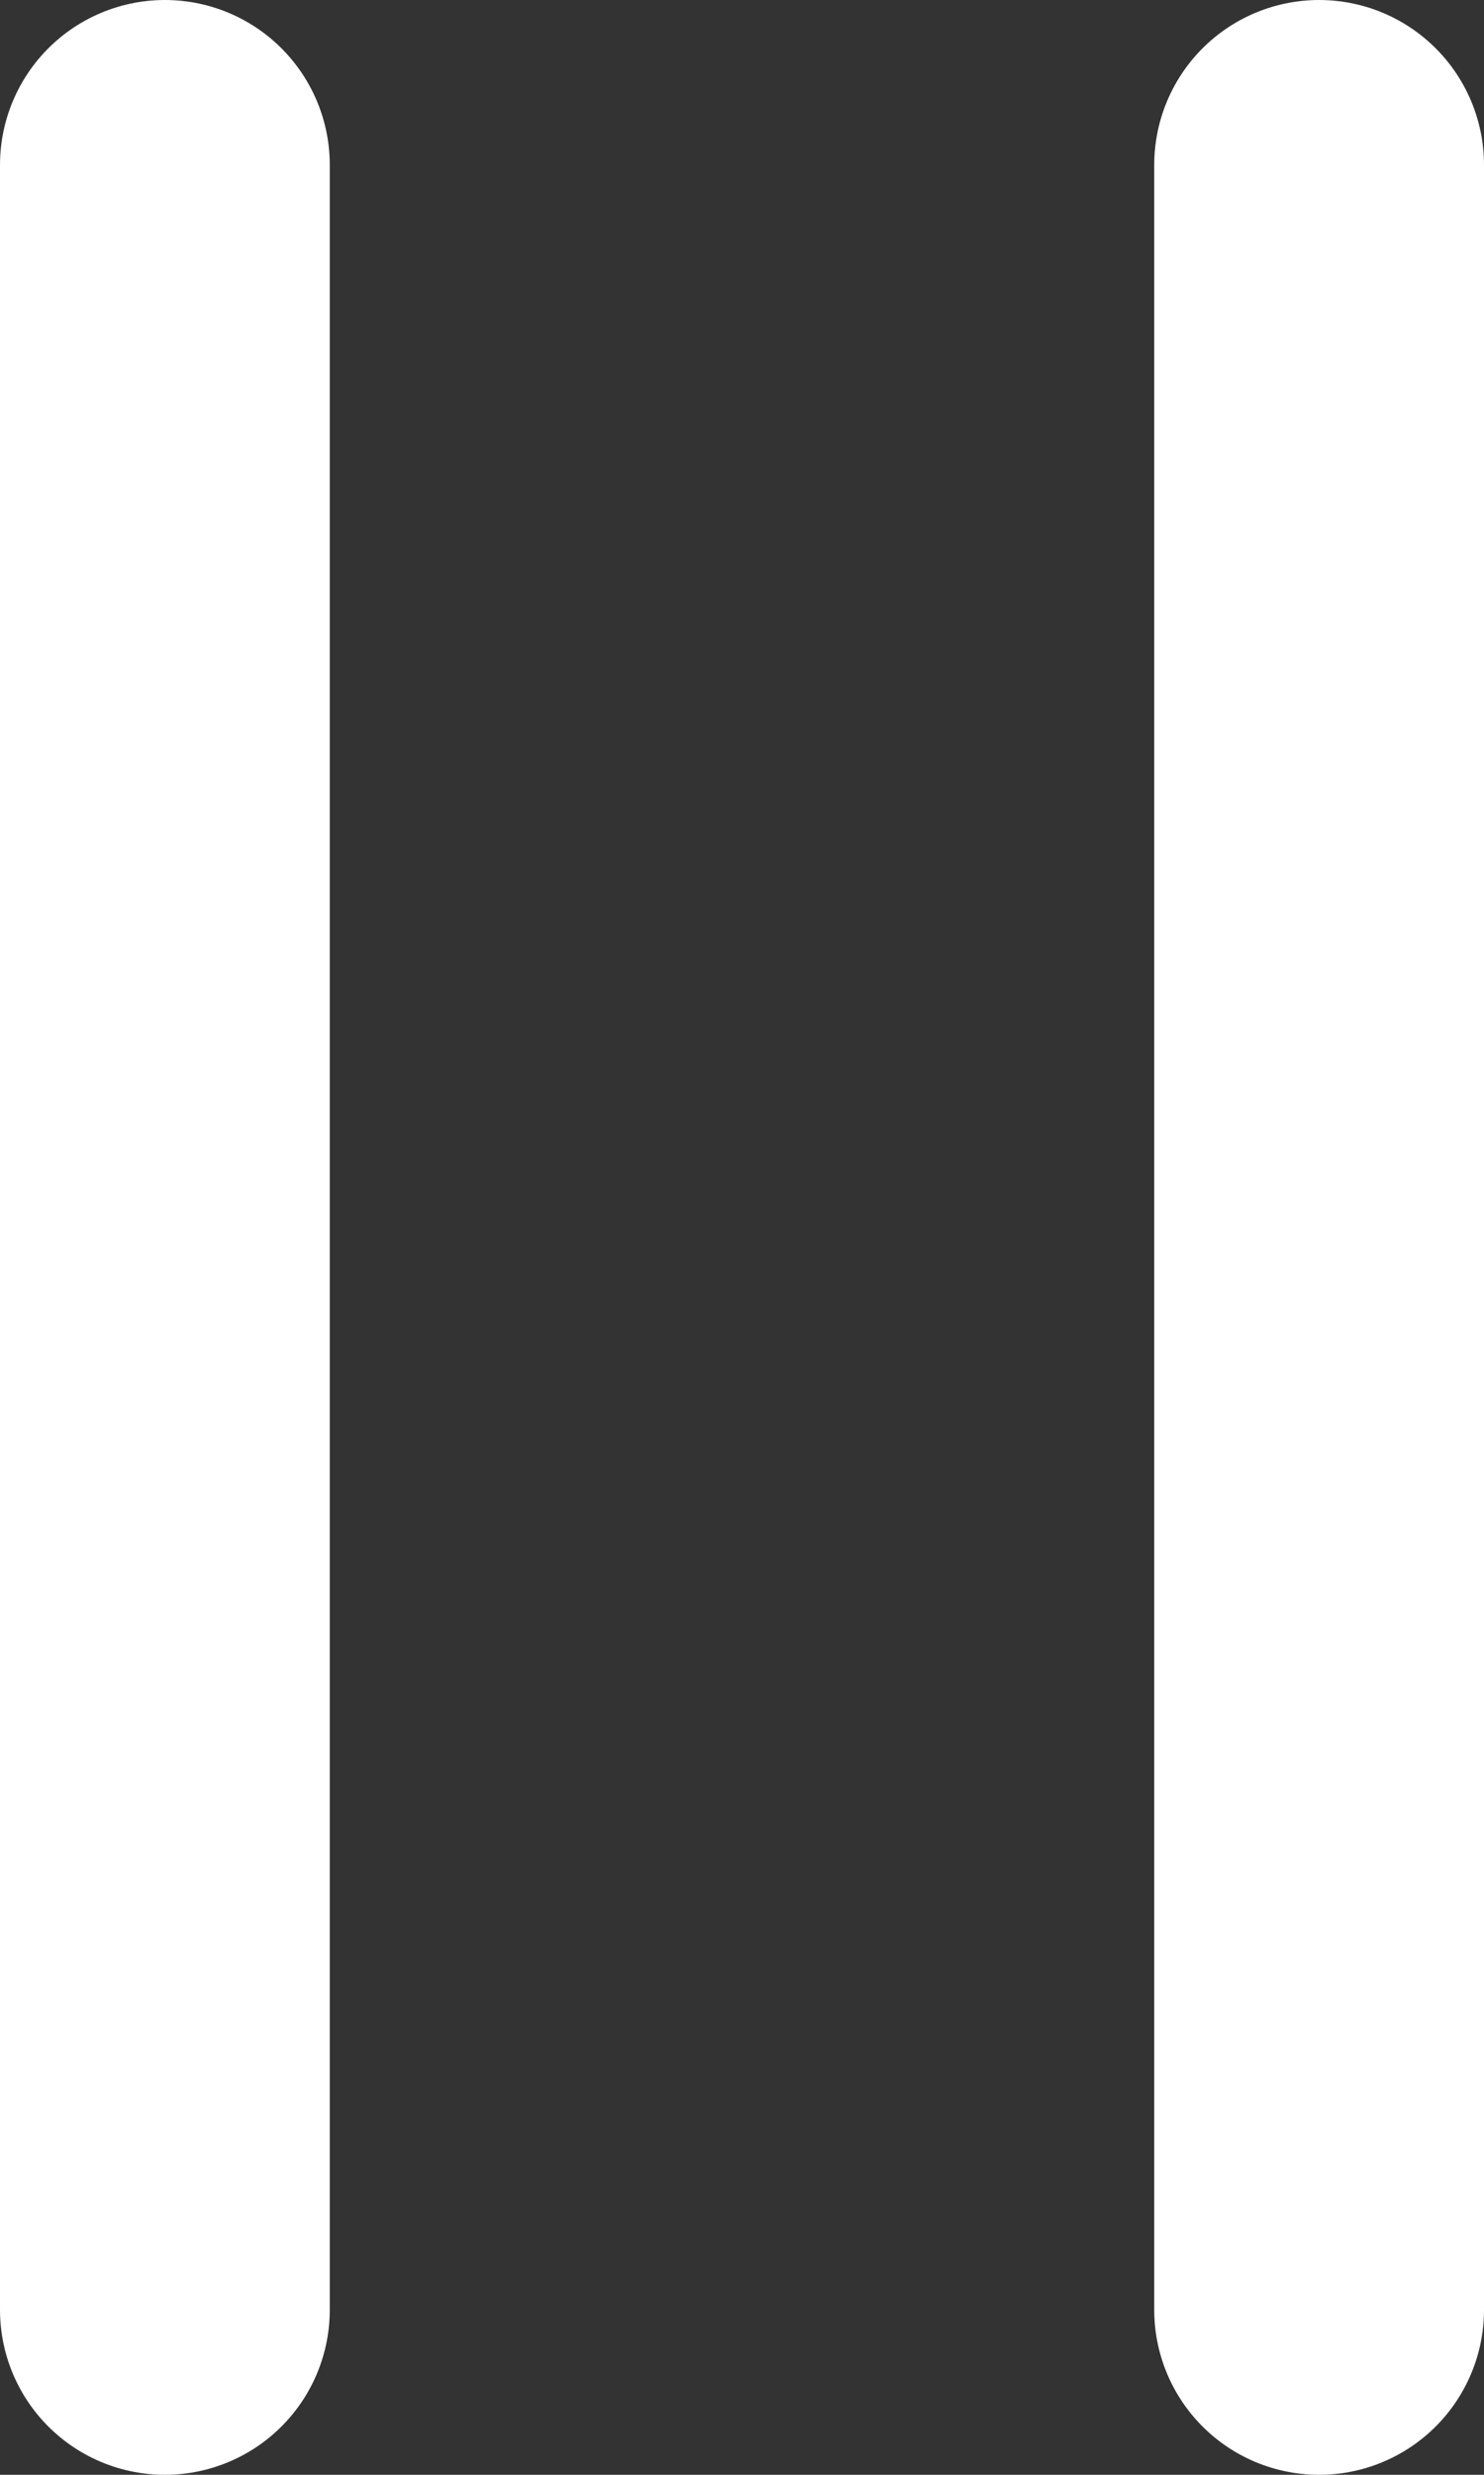 <svg width="9" height="15" viewBox="0 0 9 15" fill="none" xmlns="http://www.w3.org/2000/svg">
<rect x="0" y="0" width="9" height="15" fill="#333333" stroke="none"/>
<line x1="1" y1="1" x2="1" y2="14" stroke="white" stroke-width="2" stroke-linecap="round"/>
<line x1="8" y1="1" x2="8" y2="14" stroke="white" stroke-width="2" stroke-linecap="round"/>
</svg>
